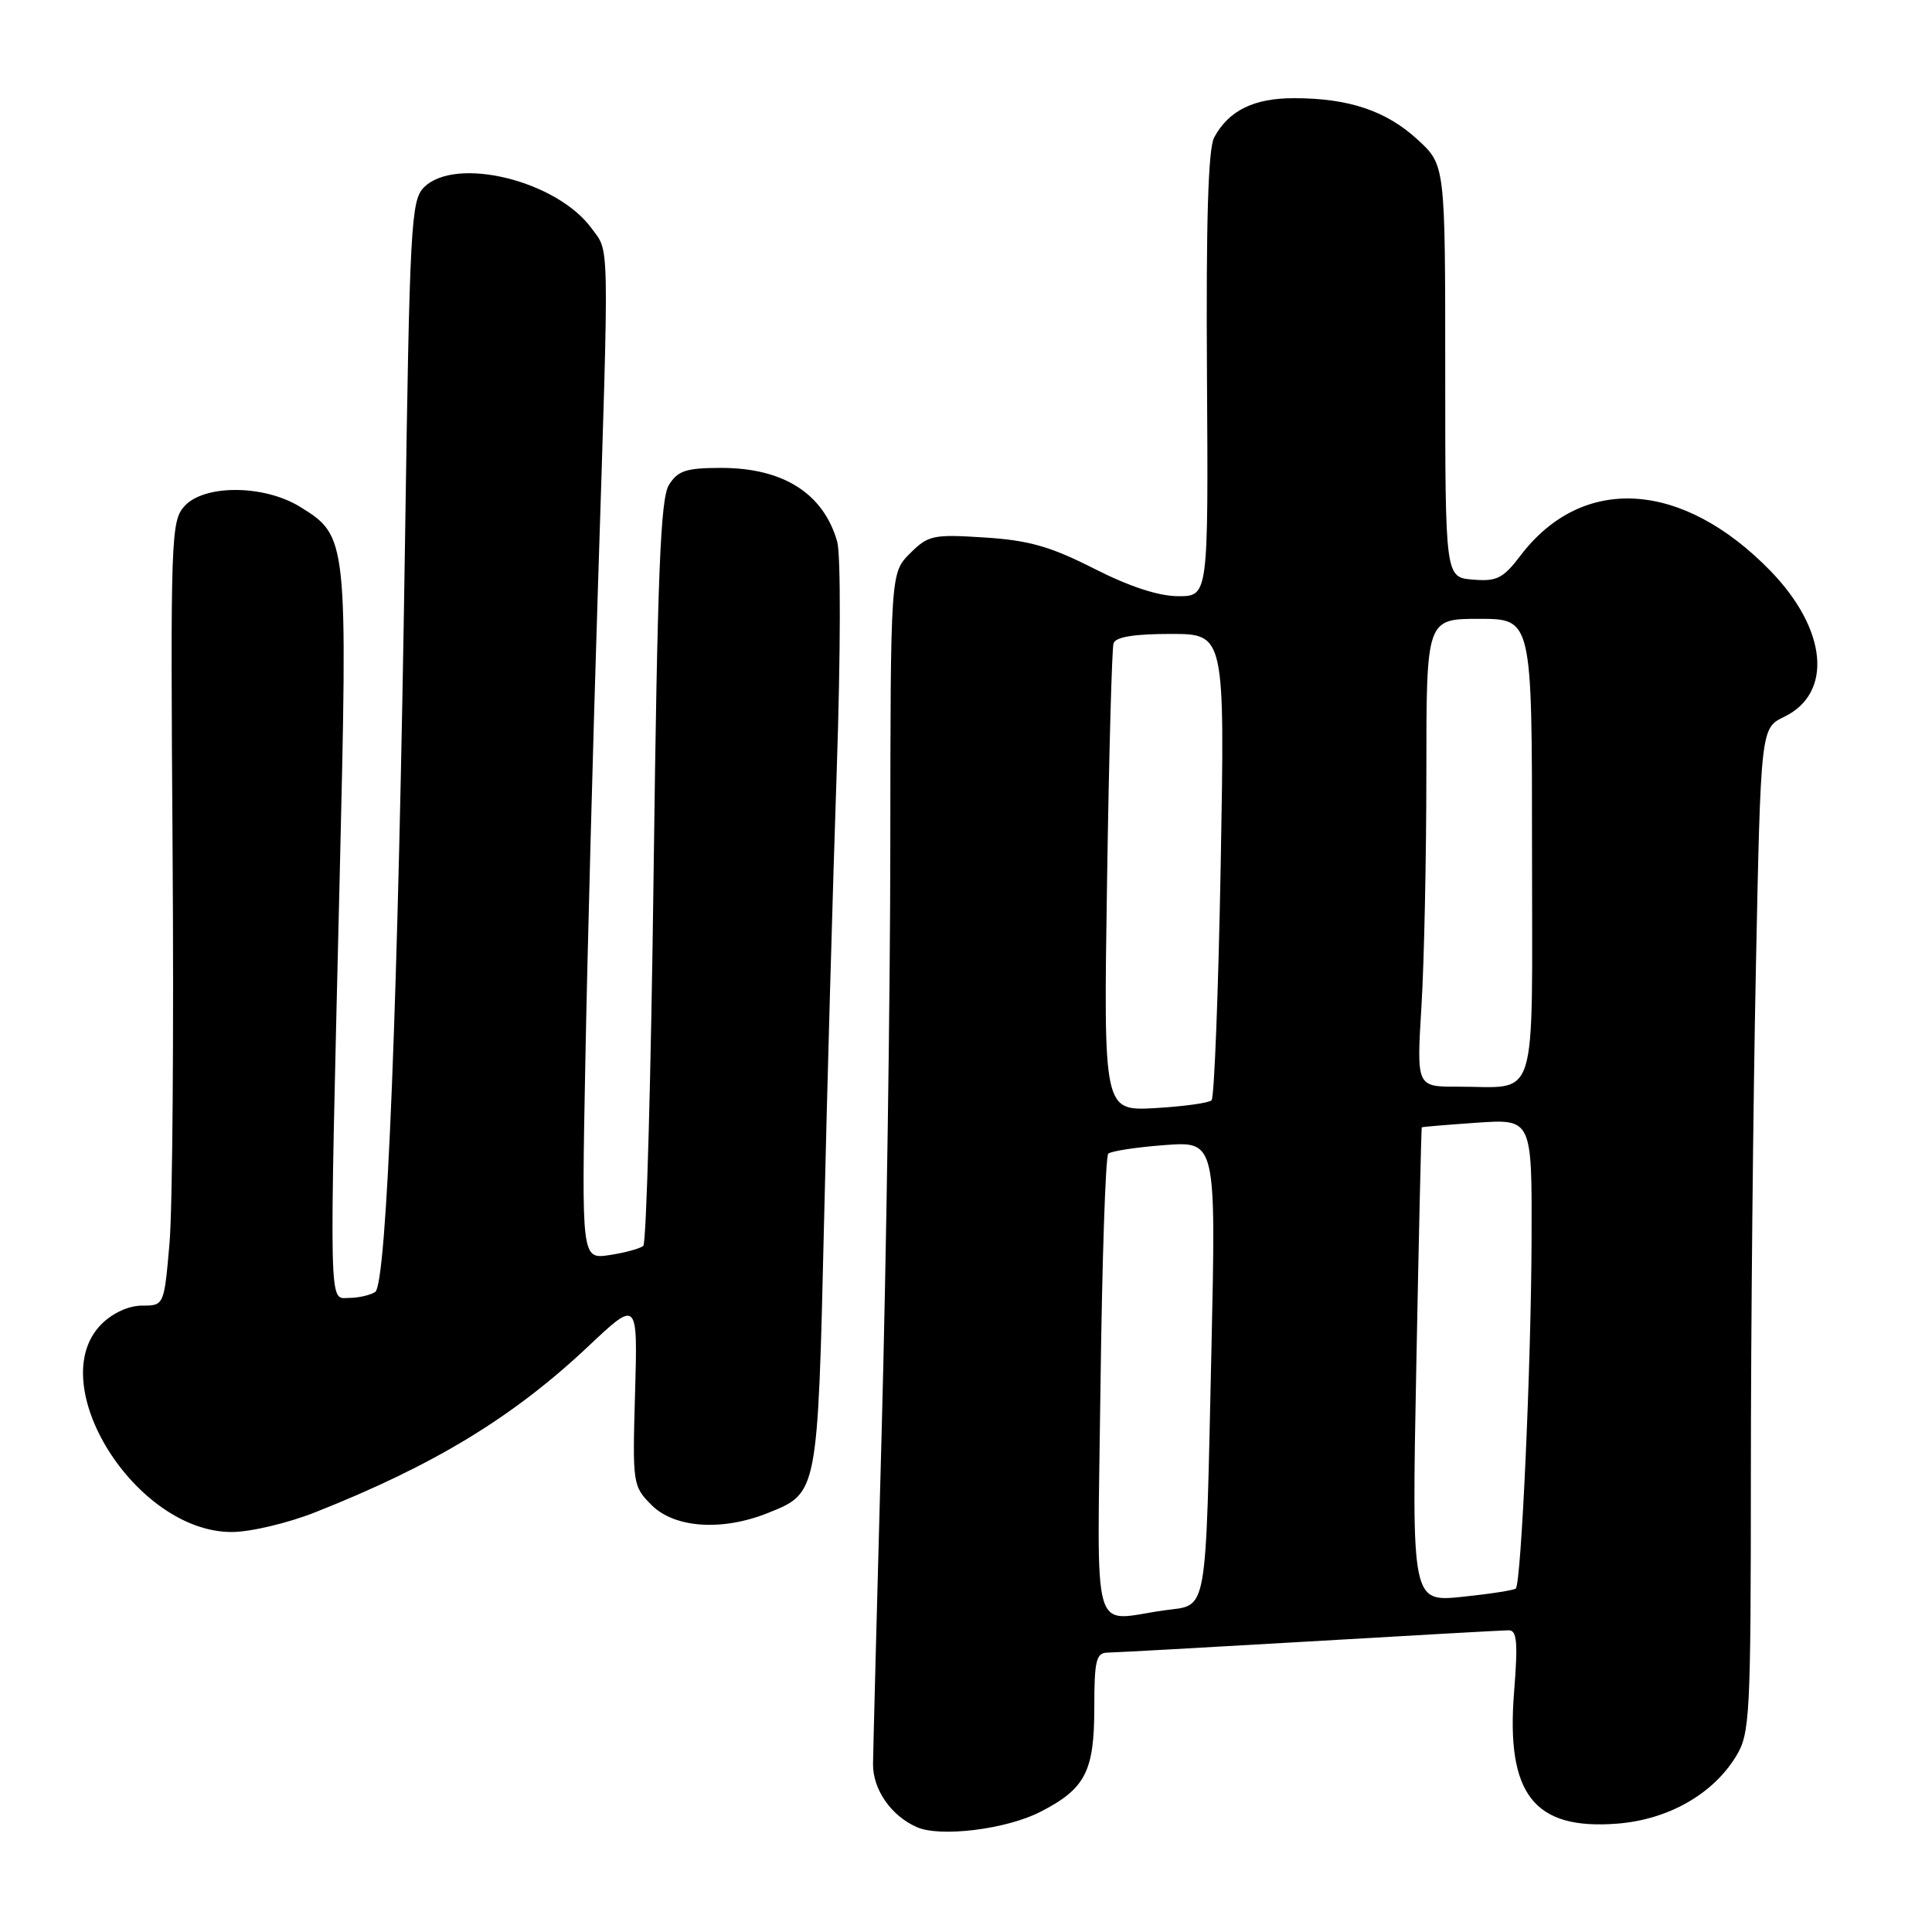 <?xml version="1.0" encoding="UTF-8" standalone="no"?>
<!DOCTYPE svg PUBLIC "-//W3C//DTD SVG 1.1//EN" "http://www.w3.org/Graphics/SVG/1.1/DTD/svg11.dtd" >
<svg xmlns="http://www.w3.org/2000/svg" xmlns:xlink="http://www.w3.org/1999/xlink" version="1.1" viewBox="0 0 256 256">
 <g >
 <path fill="currentColor"
d=" M 137.81 240.10 C 143.81 237.04 145.00 234.75 145.00 226.28 C 145.00 220.02 145.25 219.00 146.75 218.98 C 147.71 218.97 159.75 218.30 173.50 217.50 C 187.25 216.69 199.12 216.03 199.89 216.02 C 201.01 216.00 201.15 217.56 200.62 224.25 C 199.55 237.78 203.28 242.51 214.32 241.64 C 221.06 241.10 226.96 237.75 230.04 232.71 C 231.88 229.69 231.99 227.48 232.00 195.00 C 232.00 176.03 232.30 146.10 232.66 128.49 C 233.31 96.49 233.31 96.49 236.40 94.99 C 242.91 91.85 242.12 83.39 234.59 75.64 C 222.94 63.66 209.71 62.83 201.51 73.57 C 199.17 76.65 198.34 77.07 195.16 76.80 C 191.50 76.50 191.50 76.50 191.50 49.18 C 191.50 21.86 191.50 21.86 187.84 18.50 C 183.68 14.68 178.72 13.01 171.47 13.01 C 166.14 13.00 162.80 14.65 160.88 18.22 C 160.09 19.69 159.80 29.37 159.93 49.67 C 160.11 79.00 160.11 79.00 156.13 79.00 C 153.54 79.00 149.66 77.73 144.96 75.34 C 139.19 72.41 136.31 71.59 130.46 71.22 C 123.64 70.78 122.99 70.92 120.58 73.33 C 118.00 75.91 118.00 75.91 117.97 112.20 C 117.96 132.17 117.44 166.95 116.83 189.50 C 116.22 212.05 115.70 231.95 115.68 233.73 C 115.65 237.11 118.07 240.61 121.50 242.11 C 124.59 243.47 133.30 242.40 137.81 240.10 Z  M 41.83 200.36 C 57.56 194.13 68.00 187.78 77.99 178.36 C 84.50 172.23 84.50 172.23 84.15 184.56 C 83.80 196.66 83.84 196.93 86.35 199.44 C 89.39 202.48 95.69 202.91 101.75 200.48 C 108.38 197.83 108.35 197.99 109.19 162.00 C 109.60 144.12 110.36 117.19 110.87 102.13 C 111.39 86.60 111.42 73.46 110.93 71.75 C 109.10 65.38 103.78 62.00 95.57 62.00 C 90.92 62.00 89.82 62.36 88.64 64.25 C 87.51 66.06 87.12 75.97 86.61 115.46 C 86.27 142.38 85.65 164.71 85.24 165.08 C 84.83 165.44 82.83 165.99 80.78 166.30 C 77.06 166.86 77.06 166.86 77.56 140.68 C 77.83 126.28 78.59 97.85 79.24 77.50 C 80.73 30.77 80.77 33.53 78.39 30.26 C 73.76 23.91 60.36 20.64 56.17 24.83 C 54.46 26.54 54.28 29.86 53.67 71.58 C 52.77 132.35 51.26 170.21 49.71 171.20 C 49.04 171.62 47.49 171.98 46.25 171.98 C 43.54 172.00 43.61 174.83 45.01 116.19 C 46.08 71.28 46.06 71.05 39.75 67.15 C 34.99 64.22 27.06 64.17 24.44 67.07 C 22.65 69.04 22.58 71.28 22.87 112.82 C 23.04 136.84 22.86 160.21 22.46 164.75 C 21.74 173.00 21.74 173.00 18.83 173.00 C 17.06 173.00 14.94 173.97 13.45 175.45 C 5.62 183.29 17.95 203.00 30.69 203.00 C 33.17 203.00 38.13 201.83 41.83 200.36 Z  M 145.82 183.75 C 146.03 167.11 146.49 153.22 146.85 152.87 C 147.21 152.53 150.57 152.01 154.32 151.73 C 161.13 151.22 161.13 151.22 160.52 178.86 C 159.72 214.64 160.09 212.58 154.34 213.37 C 144.42 214.73 145.40 218.14 145.82 183.75 Z  M 187.67 180.89 C 188.00 163.62 188.33 149.45 188.39 149.38 C 188.45 149.31 191.76 149.04 195.75 148.76 C 203.00 148.27 203.00 148.27 202.94 164.38 C 202.88 181.05 201.57 209.76 200.85 210.49 C 200.62 210.71 197.42 211.21 193.74 211.59 C 187.06 212.27 187.06 212.27 187.67 180.89 Z  M 146.69 116.86 C 146.94 100.16 147.33 85.94 147.55 85.25 C 147.81 84.40 150.25 84.00 155.12 84.00 C 162.30 84.00 162.30 84.00 161.75 114.57 C 161.44 131.38 160.90 145.43 160.54 145.79 C 160.19 146.15 156.82 146.61 153.06 146.83 C 146.22 147.21 146.22 147.21 146.69 116.86 Z  M 188.35 133.34 C 188.71 127.48 189.00 113.53 189.00 102.34 C 189.00 82.00 189.00 82.00 196.00 82.00 C 203.00 82.00 203.00 82.00 203.00 112.38 C 203.00 147.09 203.98 143.96 193.10 143.99 C 187.70 144.00 187.70 144.00 188.35 133.34 Z "/>
</g>
</svg>